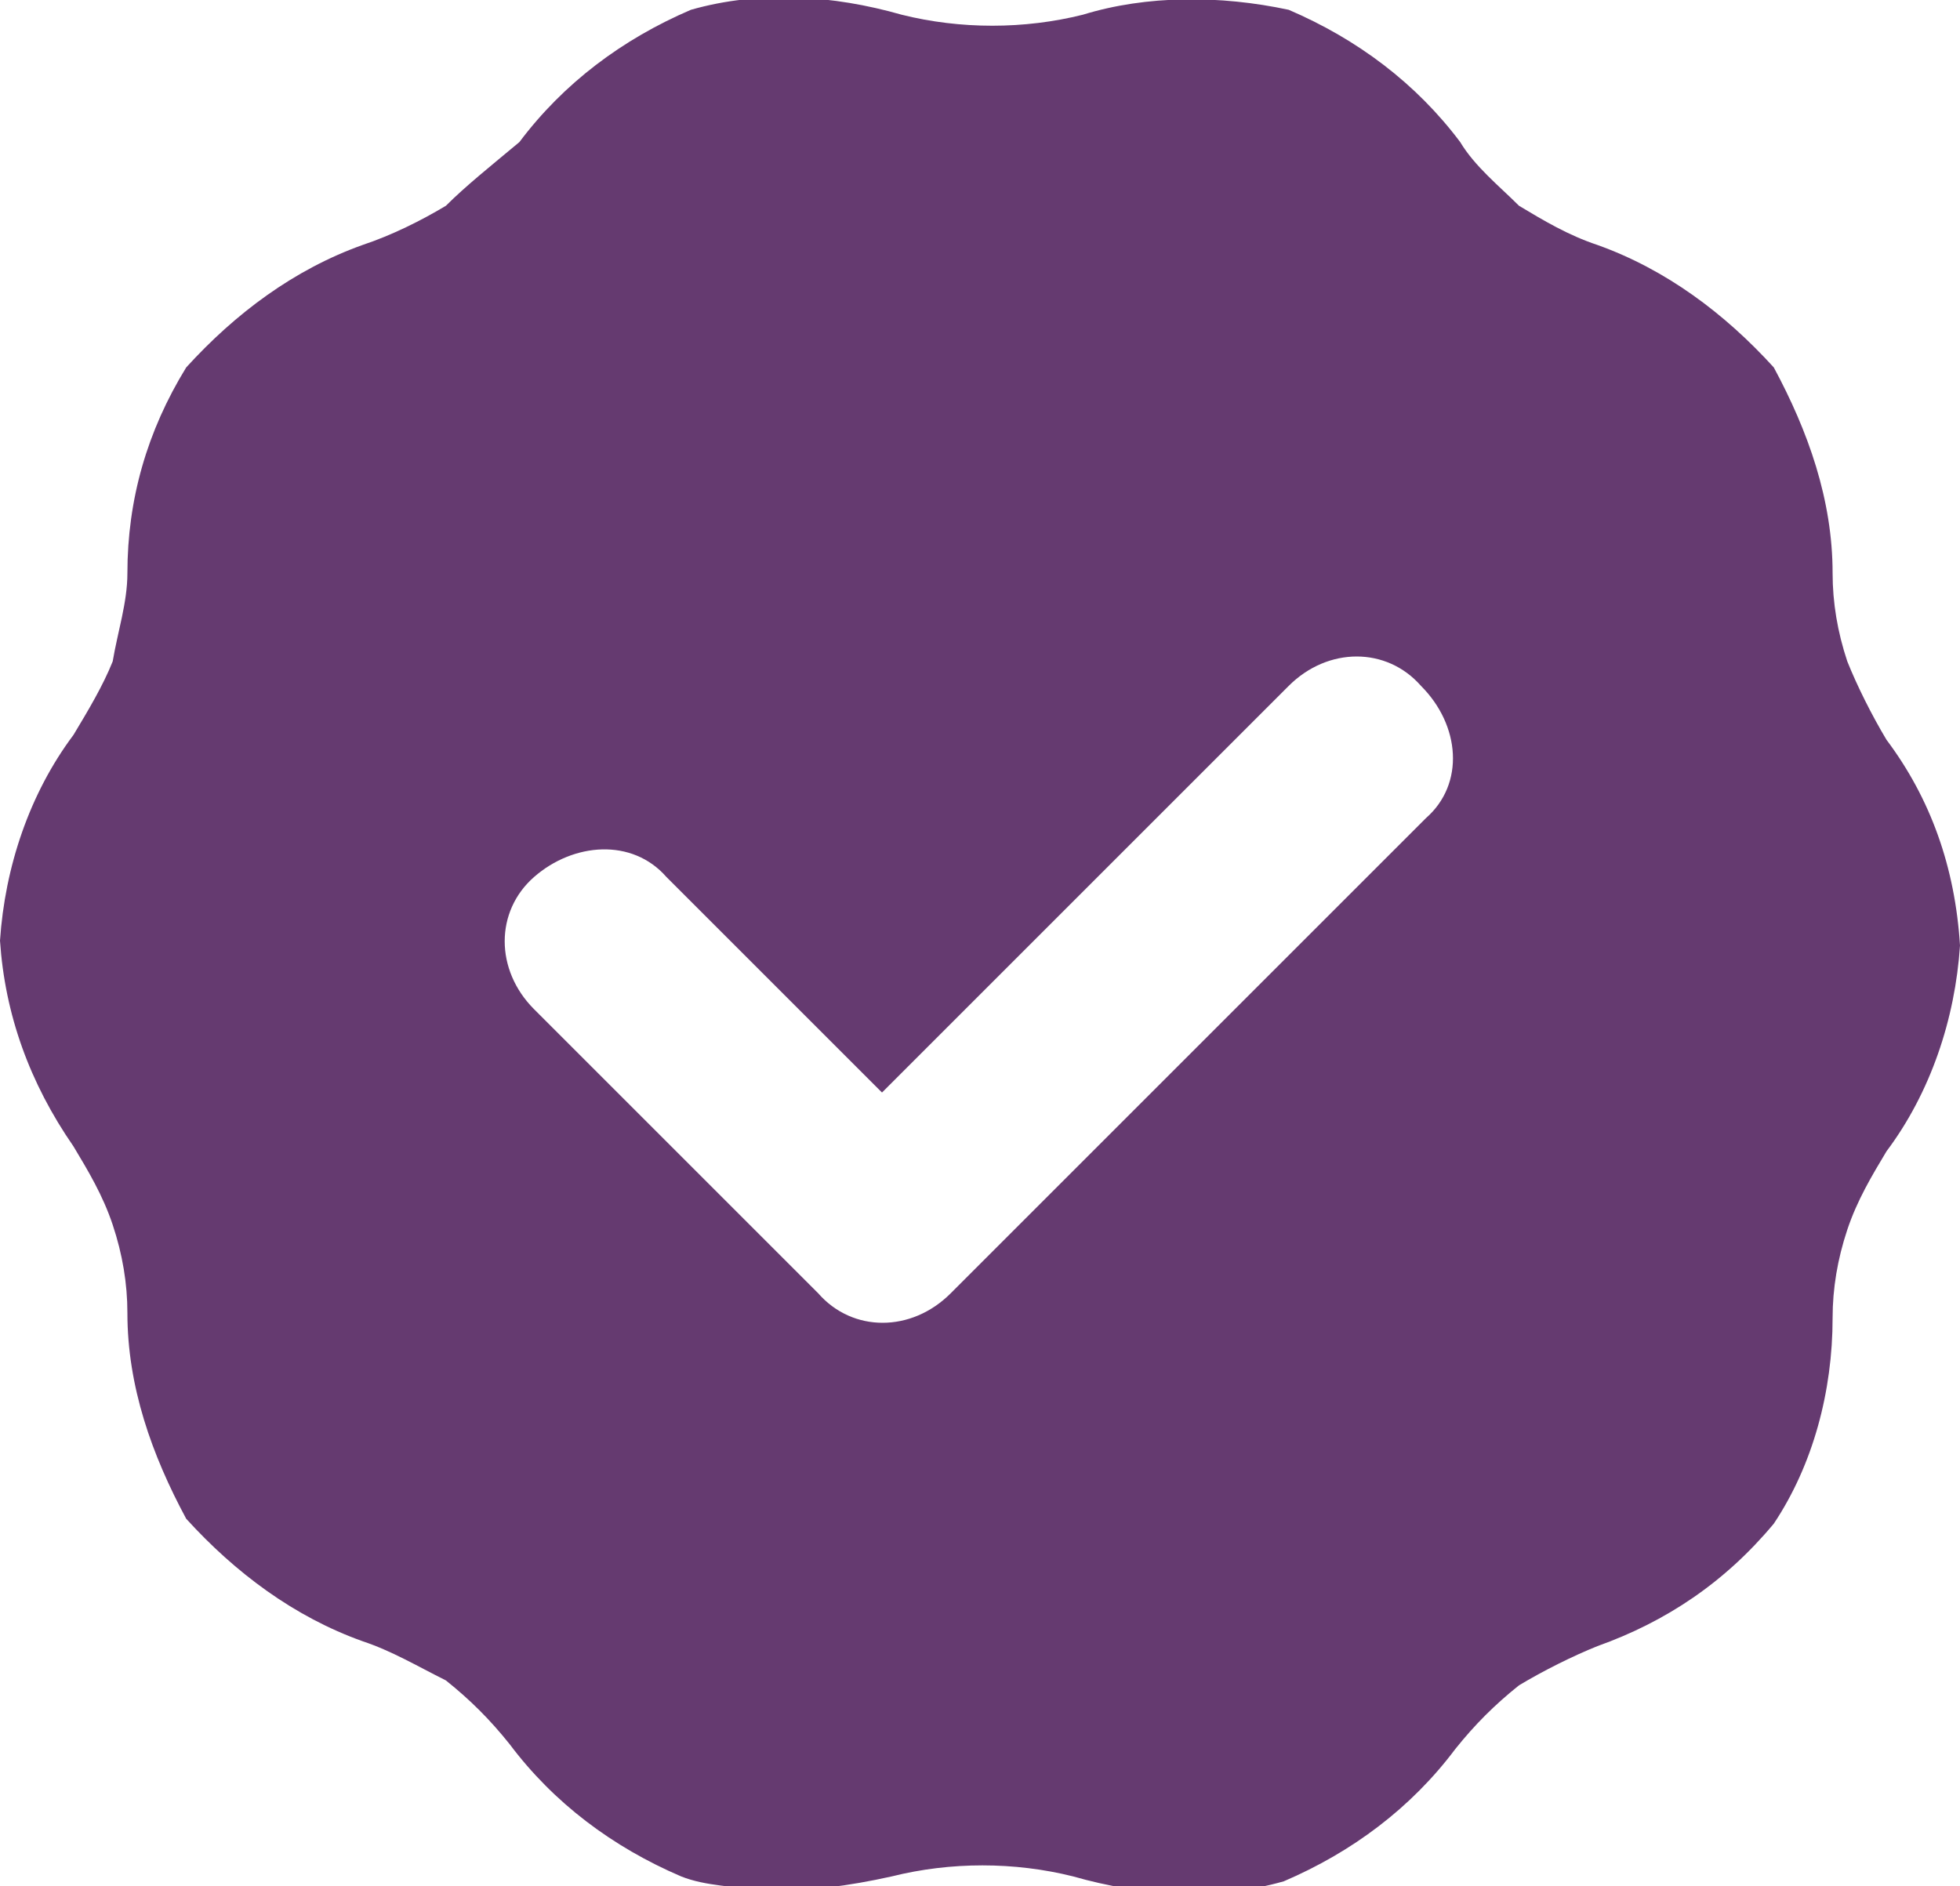<?xml version="1.0" encoding="utf-8"?>
<!-- Generator: Adobe Illustrator 25.2.3, SVG Export Plug-In . SVG Version: 6.00 Build 0)  -->
<svg version="1.1" id="Capa_1" xmlns="http://www.w3.org/2000/svg" xmlns:xlink="http://www.w3.org/1999/xlink" x="0px" y="0px"
	 viewBox="0 0 40 38.5" style="enable-background:new 0 0 40 38.5;" xml:space="preserve">
<style type="text/css">
	.st0{fill:#653A70;}
</style>
<path class="st0" d="M38.5,15.1c-0.3-0.5-0.6-1.1-0.8-1.6c-0.2-0.6-0.3-1.2-0.3-1.8c0-1.5-0.5-2.9-1.2-4.2c-1-1.1-2.2-2-3.6-2.5
	C32,4.8,31.5,4.5,31,4.2c-0.4-0.4-0.9-0.8-1.2-1.3c-0.9-1.2-2.1-2.1-3.5-2.7c-1.4-0.3-2.9-0.3-4.2,0.1c-1.2,0.3-2.5,0.3-3.7,0
	c-1.4-0.4-2.9-0.5-4.3-0.1c-1.4,0.6-2.6,1.5-3.5,2.7C10,3.4,9.5,3.8,9.1,4.2C8.6,4.5,8,4.8,7.4,5C6,5.5,4.8,6.4,3.8,7.5
	C3,8.8,2.6,10.2,2.6,11.7c0,0.6-0.2,1.2-0.3,1.8c-0.2,0.5-0.5,1-0.8,1.5c-0.9,1.2-1.4,2.7-1.5,4.2c0.1,1.5,0.6,2.9,1.5,4.2
	c0.3,0.5,0.6,1,0.8,1.6s0.3,1.2,0.3,1.8c0,1.5,0.5,2.9,1.2,4.2c1,1.1,2.2,2,3.6,2.5C8,33.7,8.5,34,9.1,34.3c0.5,0.4,0.9,0.8,1.3,1.3
	c0.9,1.2,2.1,2.1,3.5,2.7c0.5,0.2,1.1,0.2,1.7,0.3c0.9,0,1.7-0.1,2.6-0.3c1.2-0.3,2.5-0.3,3.7,0c1.4,0.4,2.9,0.5,4.3,0.1
	c1.4-0.6,2.6-1.5,3.5-2.7c0.4-0.5,0.8-0.9,1.3-1.3c0.5-0.3,1.1-0.6,1.6-0.8c1.4-0.5,2.6-1.3,3.6-2.5c0.8-1.2,1.2-2.7,1.2-4.2
	c0-0.6,0.1-1.2,0.3-1.8c0.2-0.6,0.5-1.1,0.8-1.6c0.9-1.2,1.4-2.7,1.5-4.2C39.9,17.7,39.4,16.3,38.5,15.1z M29.1,16.7l-9.7,9.7
	c-0.8,0.8-2,0.8-2.7,0l0,0l-5.8-5.8c-0.8-0.8-0.8-2,0-2.7s2-0.8,2.7,0l4.4,4.4l8.3-8.3c0.8-0.8,2-0.8,2.7,0
	C29.8,14.8,29.9,16,29.1,16.7z"/>
</svg>
